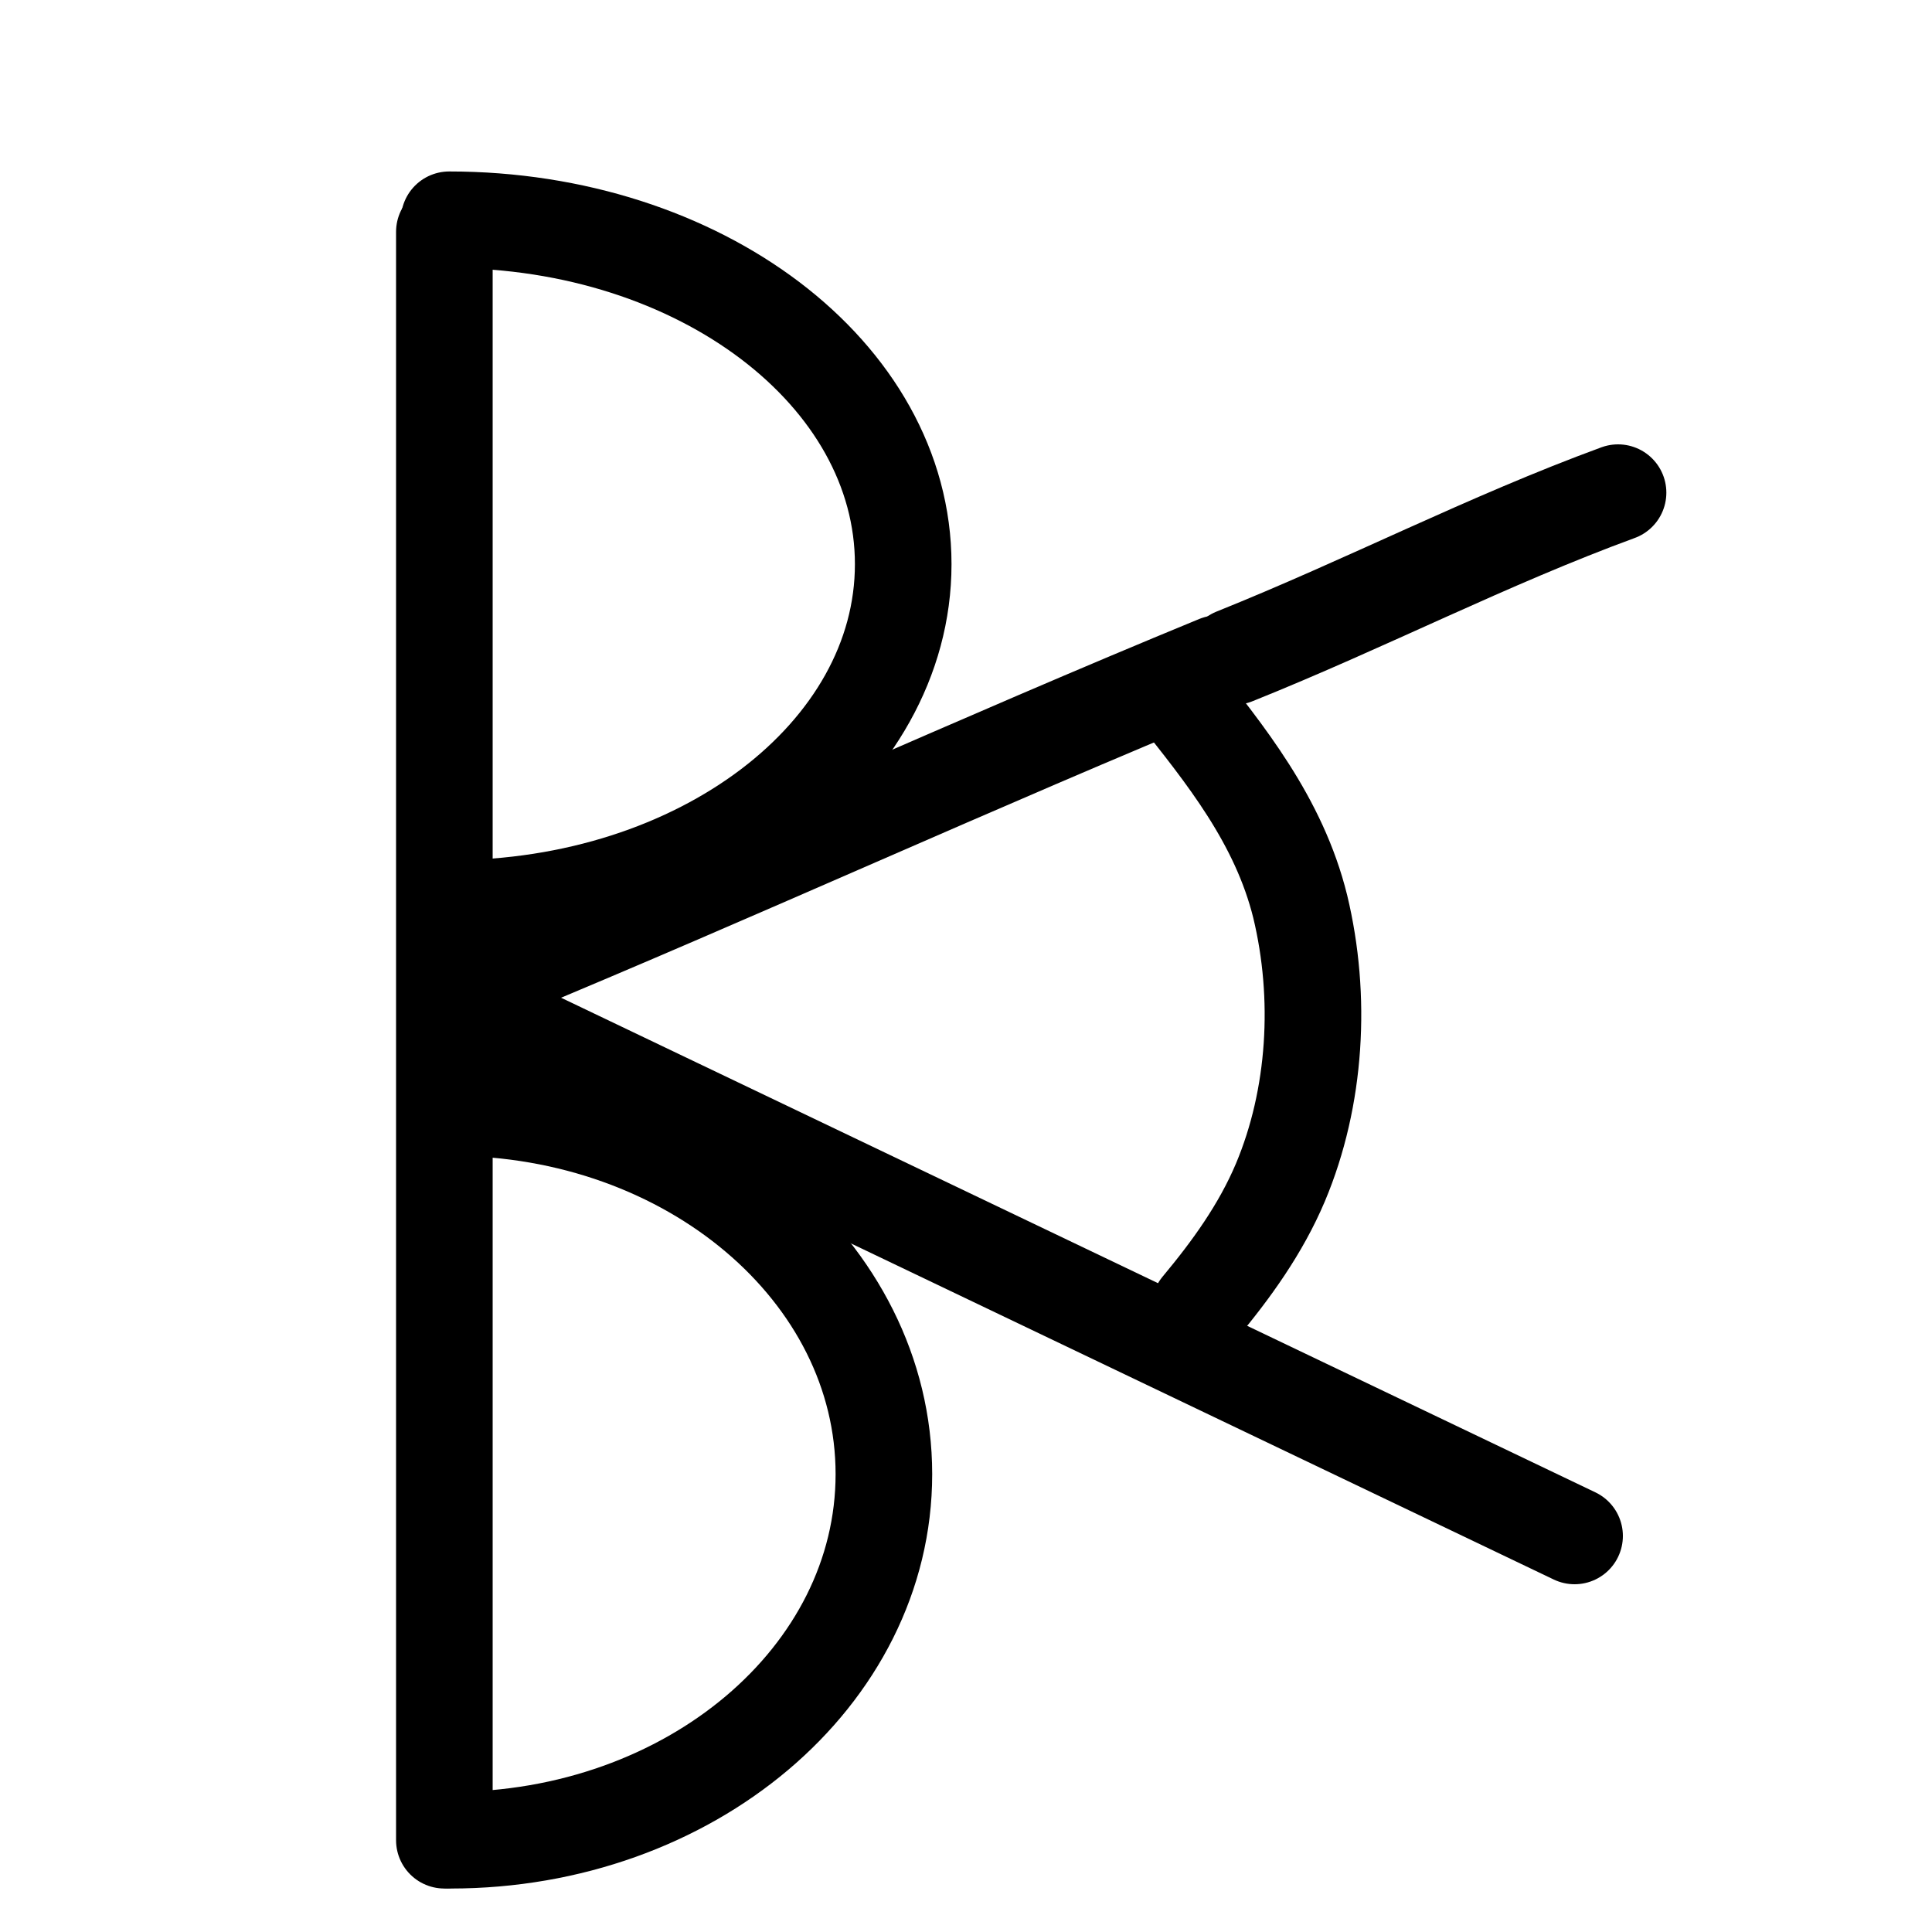 <?xml version="1.0" encoding="UTF-8"?>
<svg xmlns:foaf="http://xmlns.com/foaf/0.1/" xmlns:svg="http://www.w3.org/2000/svg"
     xmlns:dc="http://purl.org/dc/elements/1.1/"
     xmlns:crm="http://www.cidoc-crm.org/cidoc-crm/"
     xmlns="http://www.w3.org/2000/svg"
     xmlns:sodipodi="http://sodipodi.sourceforge.net/DTD/sodipodi-0.dtd"
     xmlns:cc="http://creativecommons.org/ns#"
     xmlns:inkscape="http://www.inkscape.org/namespaces/inkscape"
     xmlns:nmo="http://nomisma.org/ontology#"
     xmlns:rdf="http://www.w3.org/1999/02/22-rdf-syntax-ns#"
     width="400"
     height="400"
     xml:space="preserve"
     viewBox="0 0 400 400">
  <title property="dc:title">Monogram 1472</title><desc proprety="dc:description">Monogram 1472 published by Nomisma.org. See matching URIs and bibliographic references for further information about the usage of this symbol on coinage.</desc>
    <desc xmlns:xlink="http://www.w3.org/1999/xlink" property="dc:creator">Corpus Nummorum https://www.corpus-nummorum.eu</desc>
    <desc xmlns:xlink="http://www.w3.org/1999/xlink">lettercomb: ΒΑΚ</desc>    
    <style xmlns:xlink="http://www.w3.org/1999/xlink" type="text/css">.st0{fill:none;stroke:#000000;stroke-width:20;stroke-linecap:round;stroke-linejoin:round;}</style>
<line xmlns:xlink="http://www.w3.org/1999/xlink" class="st0" x1="326" y1="318"
         x2="103.3"
         y2="211.5"/>
<line xmlns:xlink="http://www.w3.org/1999/xlink" class="st0" x1="92" y1="48" x2="92"
         y2="381"/>
<path xmlns:xlink="http://www.w3.org/1999/xlink" class="st0"
         d="M255.6,135.9c27.4-11,52.4-24,79.4-33.9"/>
<path xmlns:xlink="http://www.w3.org/1999/xlink" class="st0"
         d="M103.3,201.1C153,180.5,202,158,252.1,137.4"/>
<path xmlns:xlink="http://www.w3.org/1999/xlink" class="st0" d="M174,162.5"/>
<path xmlns:xlink="http://www.w3.org/1999/xlink" class="st0"
         d="M93,45.5c51.9,0,94,31.9,94,71.3s-42.1,71.3-94,71.3"/>
<path xmlns:xlink="http://www.w3.org/1999/xlink" class="st0"
         d="M93.3,229.3c49.5,0,89.7,34,89.7,75.9S142.8,381,93.3,381"/>
<path xmlns:xlink="http://www.w3.org/1999/xlink" class="st0"
         d="M243,142.8c10.7,13.4,21.8,27.1,26.2,44.9c4.5,18.7,3.3,39.5-4.1,57.1c-4.1,9.7-10.2,18.1-16.7,25.9"/>
</svg>